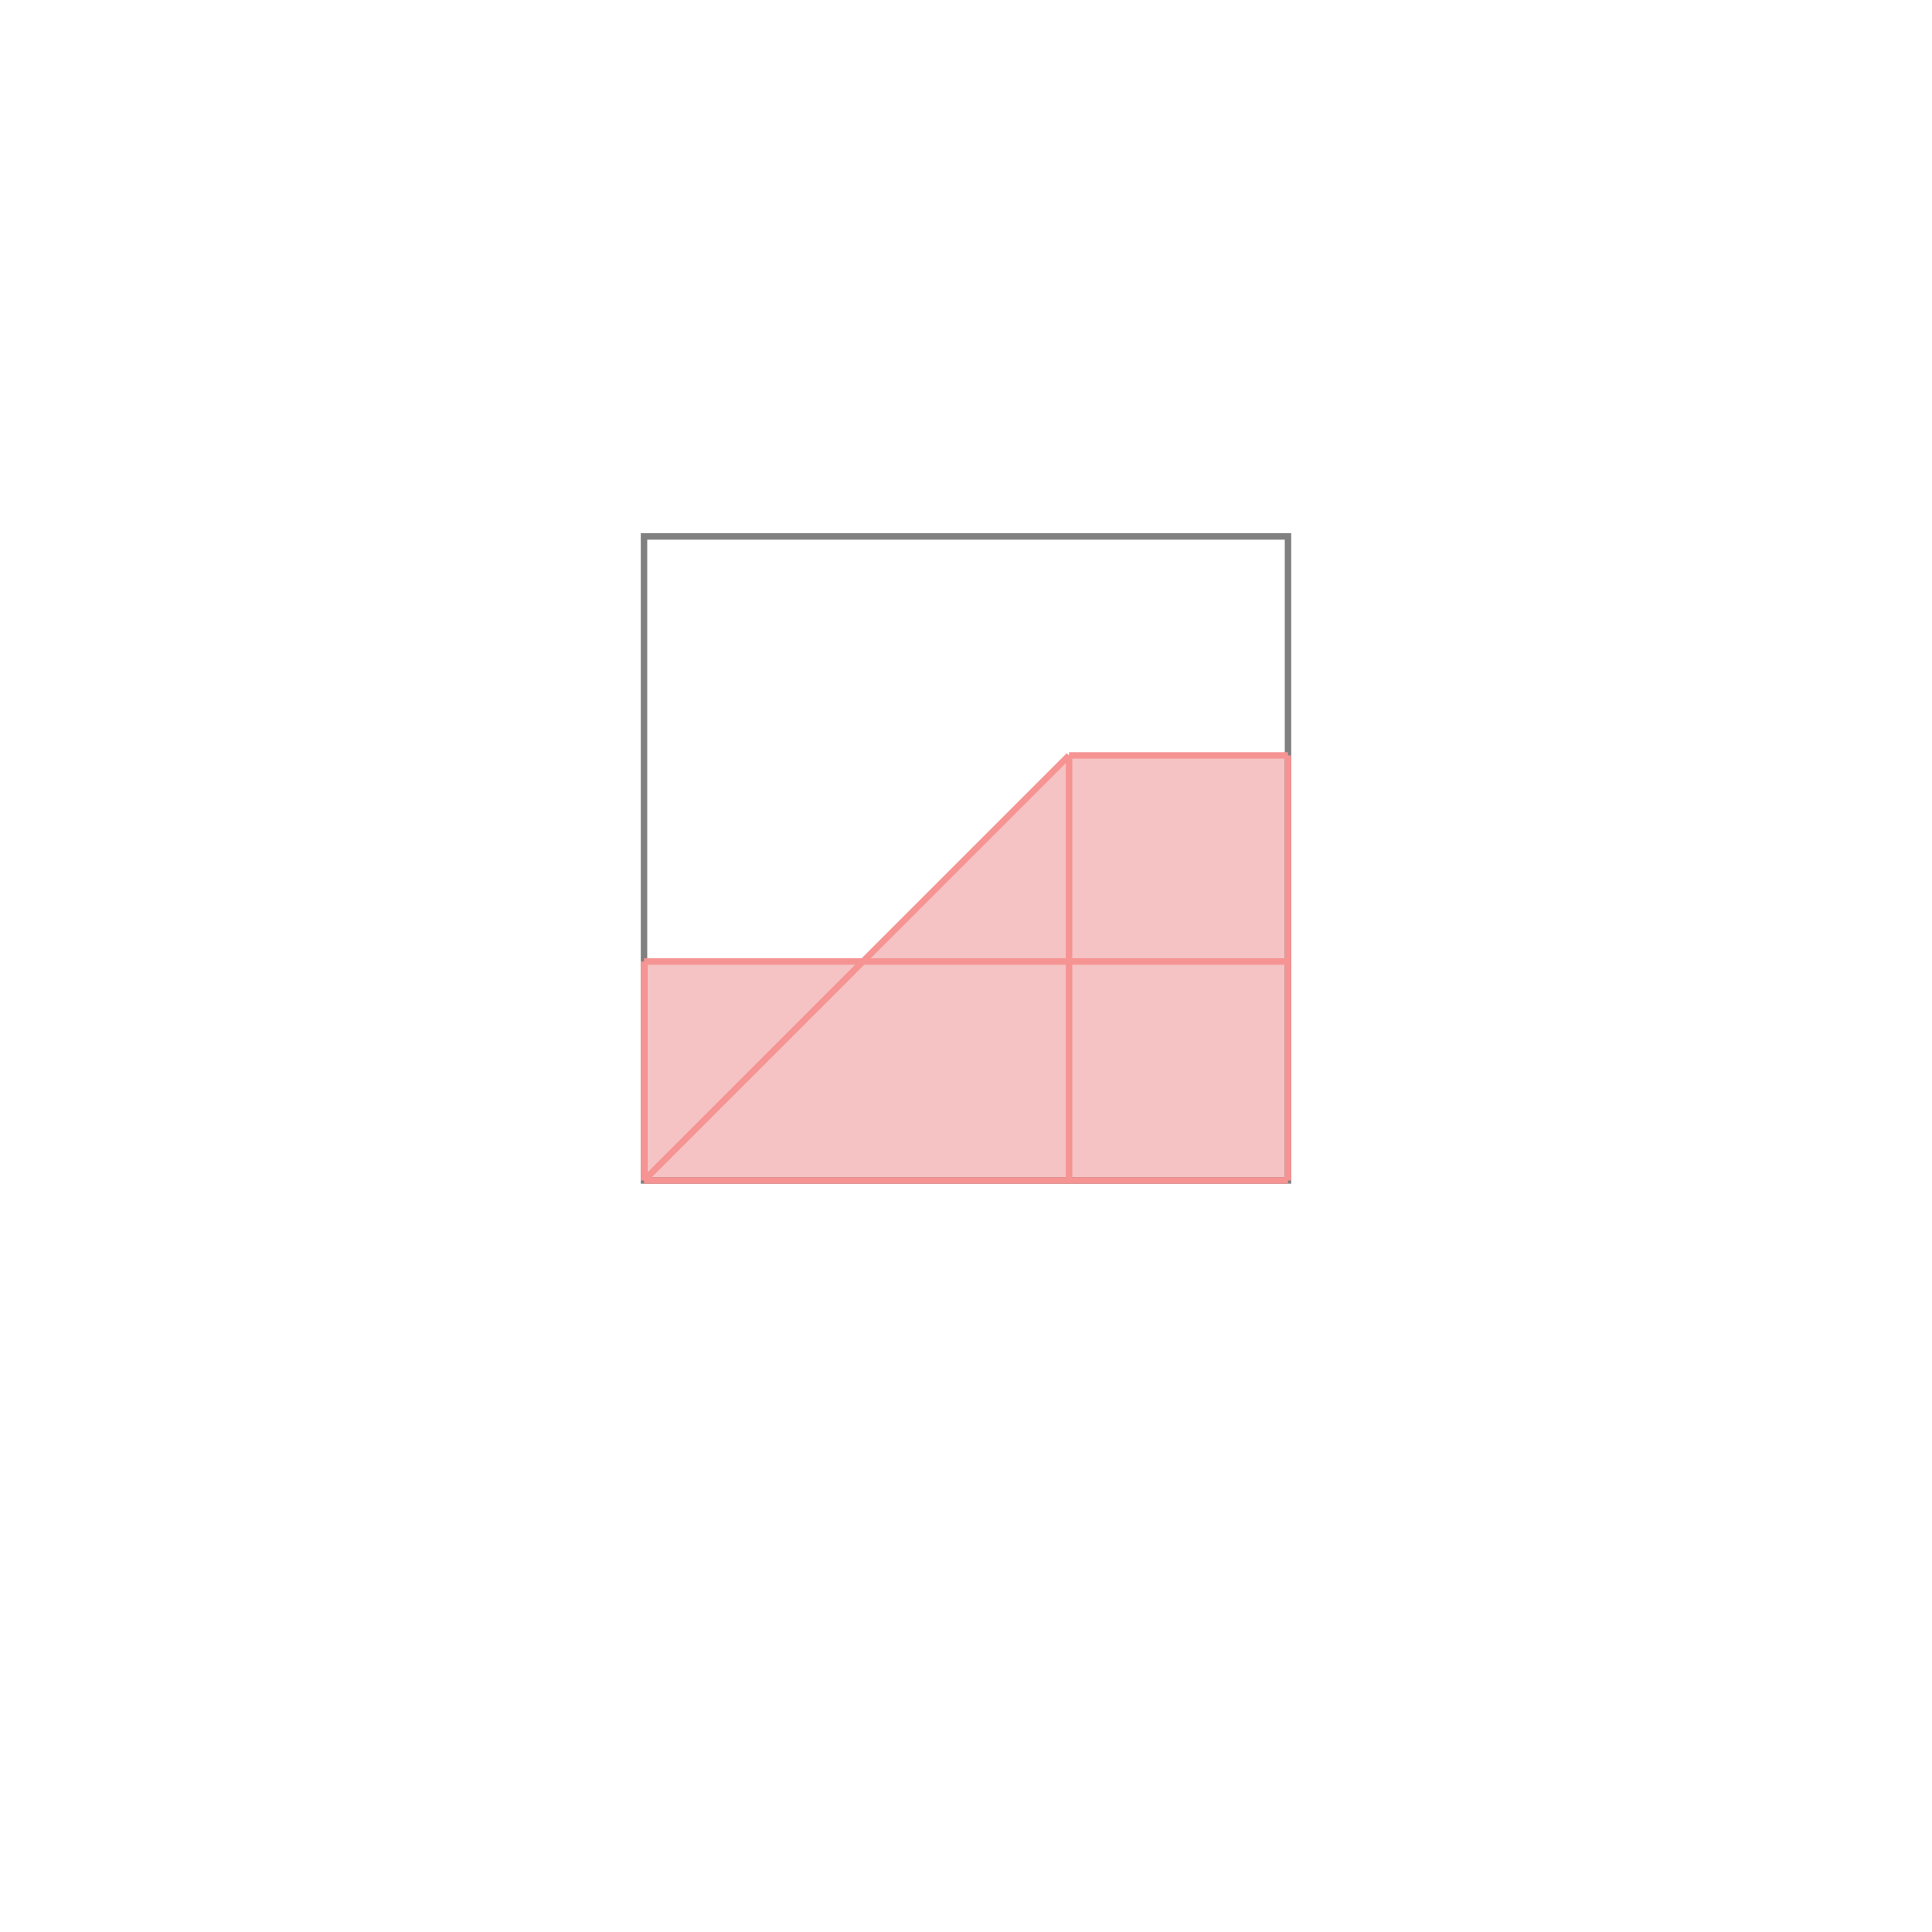 <svg xmlns="http://www.w3.org/2000/svg" viewBox="-1.5 -1.5 3 3">
<g transform="scale(1, -1)">
<path d="M-0.5 -0.333 L0.5 -0.333 L0.5 0.327 L0.16 0.327 L-0.16 0.007 L-0.5 0.007 z " fill="rgb(245,195,195)" />
<path d="M-0.5 -0.333 L0.5 -0.333 L0.5 0.667 L-0.5 0.667  z" fill="none" stroke="rgb(128,128,128)" stroke-width="0.01" />
<line x1="-0.5" y1="-0.333" x2="0.5" y2="-0.333" style="stroke:rgb(246,147,147);stroke-width:0.01" />
<line x1="-0.5" y1="-0.333" x2="0.16" y2="0.327" style="stroke:rgb(246,147,147);stroke-width:0.01" />
<line x1="-0.5" y1="-0.333" x2="-0.5" y2="0.007" style="stroke:rgb(246,147,147);stroke-width:0.01" />
<line x1="0.16" y1="-0.333" x2="0.16" y2="0.327" style="stroke:rgb(246,147,147);stroke-width:0.01" />
<line x1="0.5" y1="-0.333" x2="0.5" y2="0.327" style="stroke:rgb(246,147,147);stroke-width:0.01" />
<line x1="-0.5" y1="0.007" x2="0.5" y2="0.007" style="stroke:rgb(246,147,147);stroke-width:0.01" />
<line x1="0.16" y1="0.327" x2="0.5" y2="0.327" style="stroke:rgb(246,147,147);stroke-width:0.01" />
</g>
</svg>
